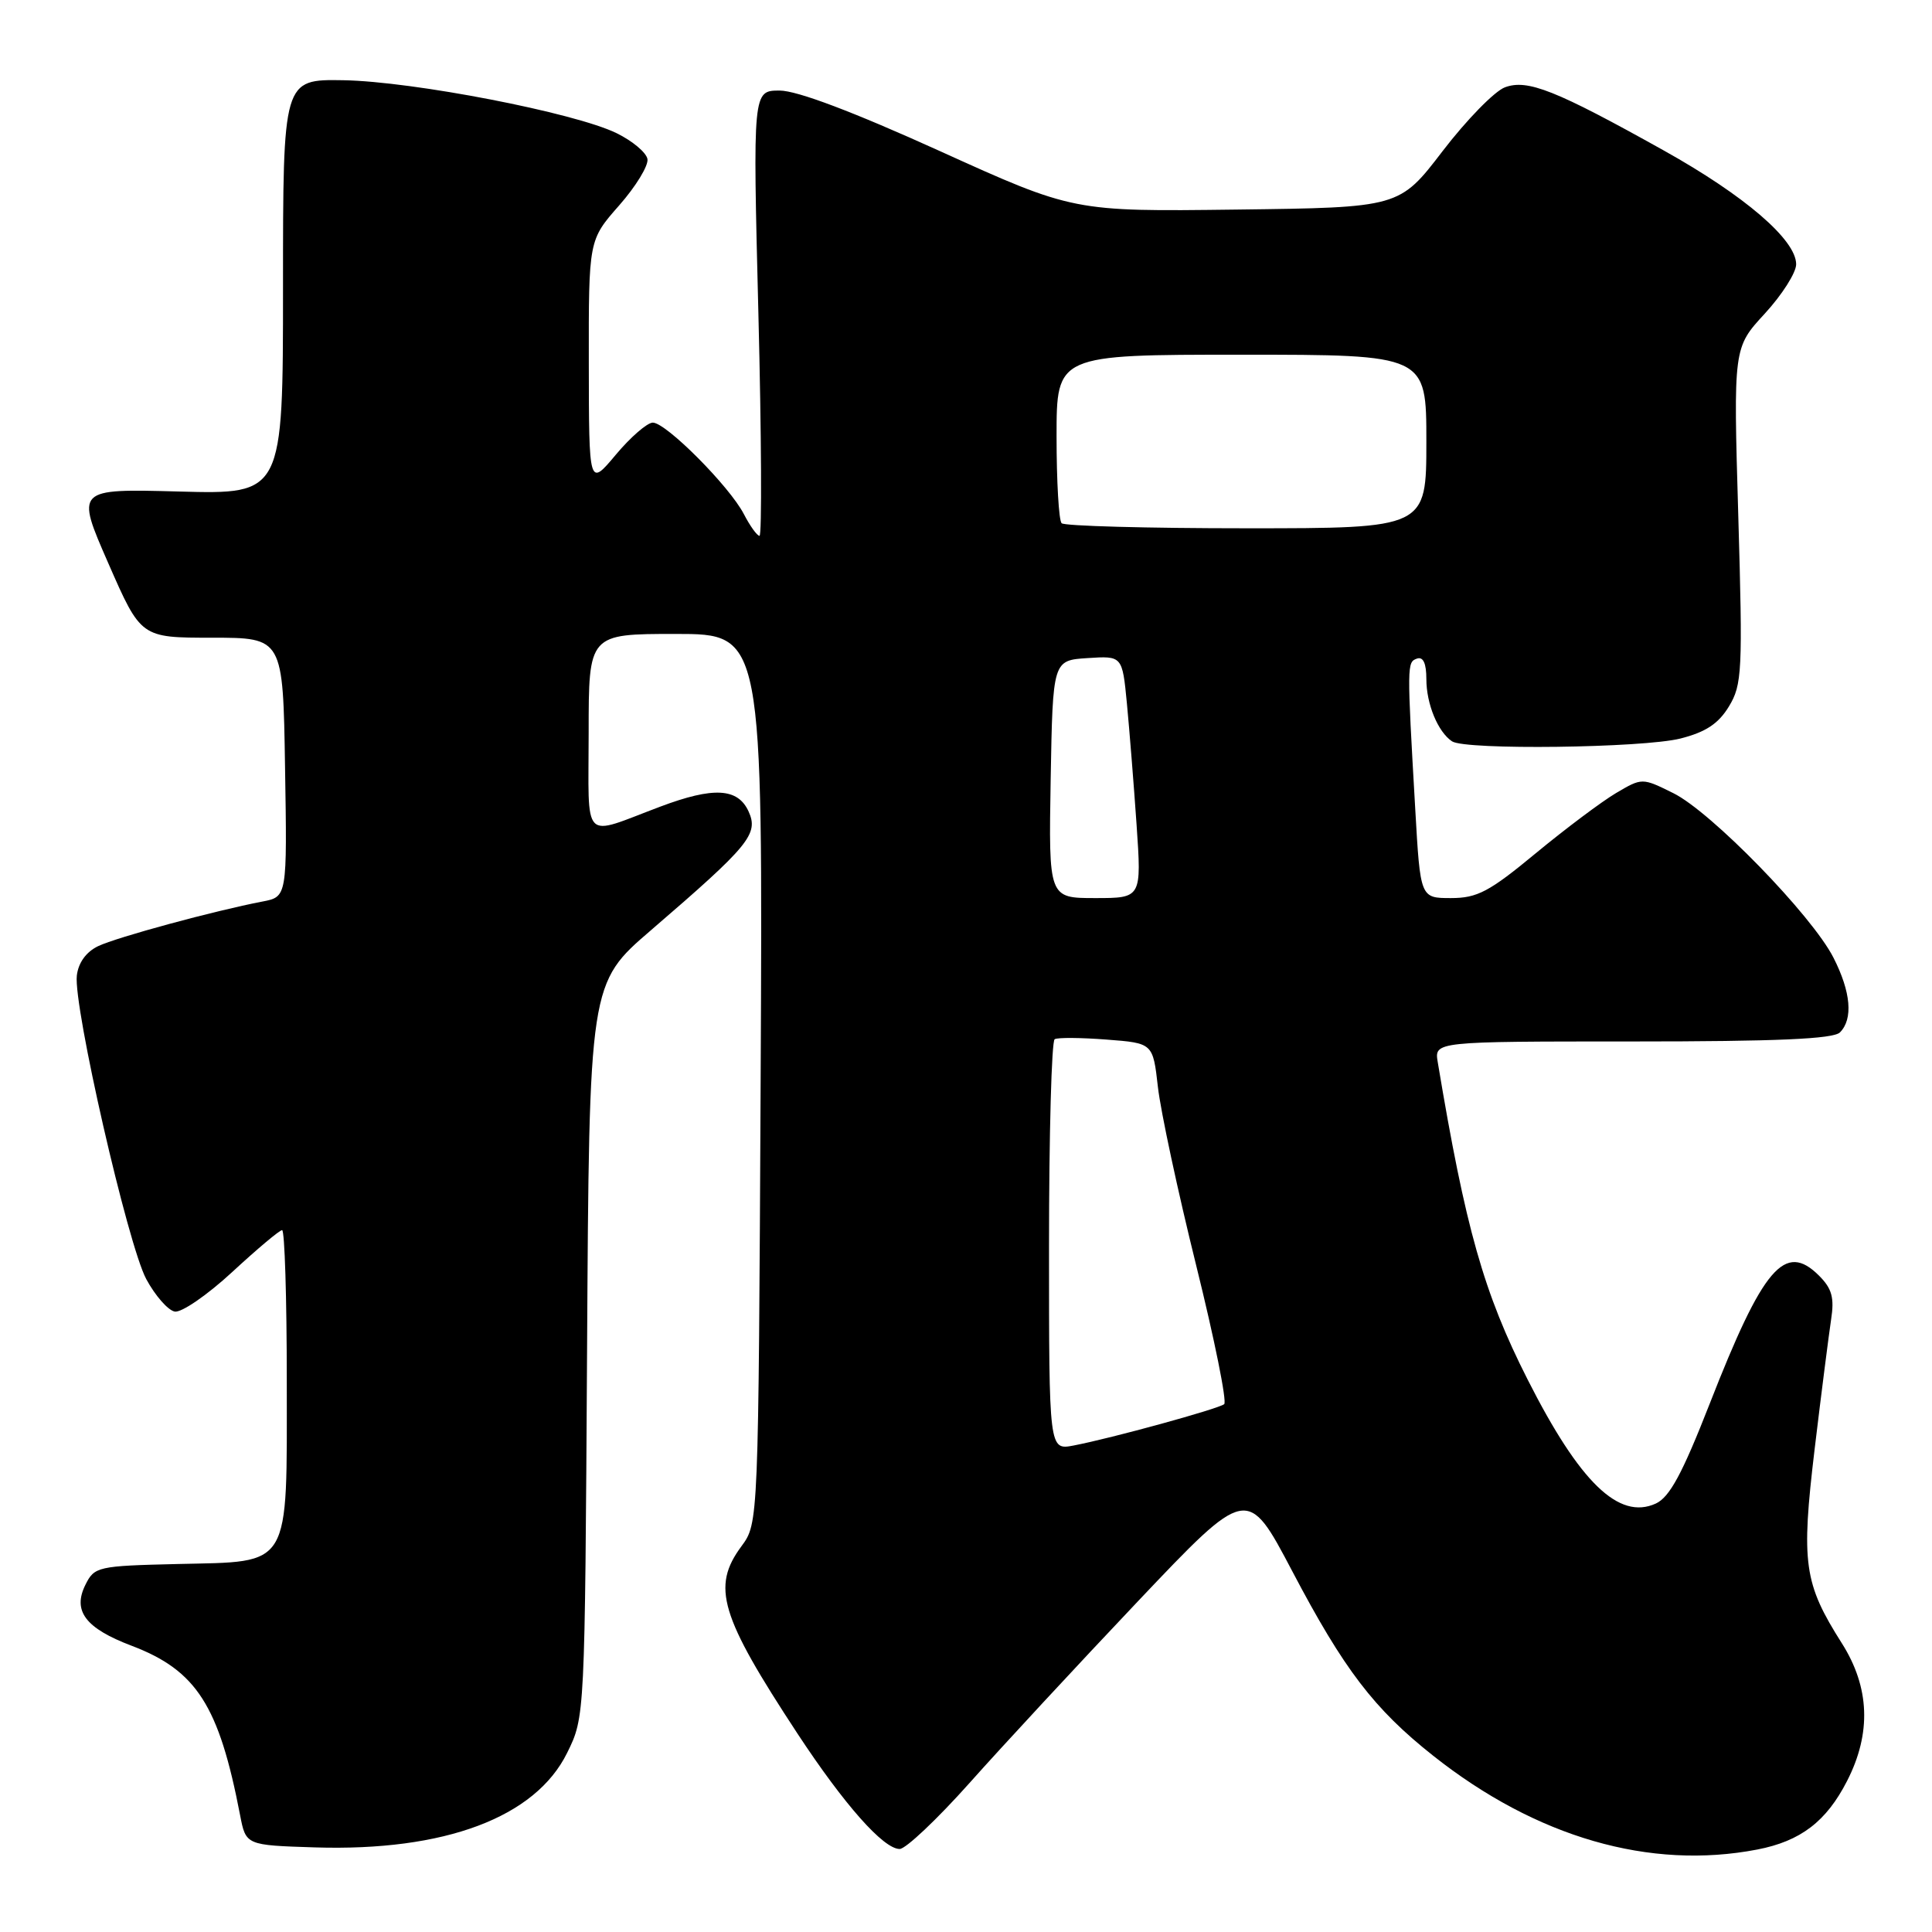 <?xml version="1.0" encoding="UTF-8" standalone="no"?>
<!DOCTYPE svg PUBLIC "-//W3C//DTD SVG 1.1//EN" "http://www.w3.org/Graphics/SVG/1.1/DTD/svg11.dtd" >
<svg xmlns="http://www.w3.org/2000/svg" xmlns:xlink="http://www.w3.org/1999/xlink" version="1.1" viewBox="0 0 256 256">
 <g >
 <path fill="currentColor"
d=" M 232.86 245.07 C 238.59 243.96 242.00 241.36 244.75 235.98 C 247.99 229.65 247.75 223.58 244.06 217.75 C 239.01 209.79 238.64 207.15 240.45 192.00 C 241.34 184.57 242.33 176.86 242.63 174.85 C 243.08 171.96 242.74 170.74 241.04 169.04 C 236.51 164.51 233.62 167.89 226.54 186.01 C 222.91 195.29 221.23 198.39 219.40 199.23 C 214.51 201.46 209.32 196.43 202.41 182.78 C 196.60 171.31 194.18 162.76 190.51 140.75 C 190.05 138.00 190.05 138.00 216.33 138.00 C 235.43 138.00 242.93 137.67 243.80 136.80 C 245.57 135.03 245.26 131.44 242.94 126.89 C 240.09 121.29 226.73 107.57 221.73 105.10 C 217.59 103.05 217.59 103.05 214.14 105.08 C 212.25 106.20 207.47 109.78 203.51 113.05 C 197.34 118.16 195.75 119.00 192.26 119.00 C 188.20 119.00 188.20 119.00 187.53 107.25 C 186.42 87.96 186.43 87.74 187.75 87.27 C 188.58 86.98 189.00 87.89 189.00 89.98 C 189.00 93.28 190.53 96.98 192.40 98.23 C 194.16 99.41 217.67 99.11 222.66 97.86 C 226.01 97.01 227.70 95.90 229.09 93.61 C 230.84 90.73 230.93 88.95 230.33 68.29 C 229.68 46.07 229.68 46.07 233.84 41.56 C 236.13 39.07 238.00 36.13 238.00 35.02 C 238.00 31.78 231.19 25.93 220.46 19.94 C 206.11 11.93 202.40 10.46 199.41 11.57 C 198.04 12.08 194.33 15.88 191.17 20.00 C 185.43 27.50 185.43 27.50 163.83 27.77 C 142.23 28.04 142.23 28.04 124.54 20.02 C 113.07 14.82 105.61 12.00 103.31 12.00 C 99.75 12.00 99.75 12.00 100.49 41.50 C 100.90 57.72 100.96 71.00 100.64 71.00 C 100.32 71.00 99.38 69.70 98.56 68.11 C 96.65 64.43 88.26 56.00 86.50 56.00 C 85.77 56.00 83.56 57.91 81.60 60.25 C 78.04 64.50 78.04 64.50 78.02 48.15 C 78.00 31.81 78.00 31.81 82.04 27.22 C 84.26 24.70 85.95 21.93 85.79 21.07 C 85.63 20.20 83.79 18.67 81.71 17.65 C 76.15 14.93 54.75 10.79 45.50 10.63 C 37.50 10.50 37.50 10.50 37.50 38.00 C 37.50 65.50 37.50 65.50 23.76 65.13 C 10.03 64.76 10.03 64.76 14.35 74.63 C 18.67 84.50 18.67 84.50 28.08 84.50 C 37.50 84.50 37.50 84.50 37.77 101.67 C 38.05 118.83 38.05 118.83 34.77 119.46 C 28.44 120.67 15.47 124.19 13.00 125.37 C 11.42 126.13 10.38 127.56 10.18 129.27 C 9.71 133.35 16.93 164.93 19.38 169.49 C 20.56 171.68 22.26 173.62 23.15 173.79 C 24.04 173.96 27.47 171.60 30.77 168.55 C 34.07 165.50 37.04 163.00 37.38 163.00 C 37.72 163.00 38.00 171.95 38.00 182.89 C 38.00 208.11 38.73 206.88 23.53 207.24 C 12.95 207.49 12.51 207.59 11.32 209.99 C 9.59 213.46 11.32 215.75 17.44 218.07 C 26.04 221.34 29.02 225.99 31.81 240.50 C 32.58 244.50 32.58 244.50 41.73 244.79 C 58.92 245.33 70.94 240.82 75.15 232.26 C 77.50 227.50 77.50 227.50 77.79 178.90 C 78.07 130.29 78.07 130.29 86.29 123.23 C 99.30 112.03 100.55 110.51 99.19 107.52 C 97.77 104.41 94.55 104.23 87.50 106.88 C 76.94 110.84 78.00 111.94 78.00 97.07 C 78.00 84.00 78.00 84.00 89.54 84.00 C 101.08 84.00 101.08 84.00 100.79 142.92 C 100.50 201.83 100.50 201.83 98.25 204.88 C 94.26 210.27 95.40 214.07 105.69 229.74 C 111.87 239.13 117.06 245.00 119.21 245.00 C 120.01 245.00 124.18 241.06 128.47 236.25 C 132.75 231.44 142.79 220.61 150.77 212.19 C 165.28 196.89 165.28 196.89 171.23 208.19 C 178.08 221.22 182.07 226.44 189.90 232.64 C 203.57 243.47 218.62 247.82 232.86 245.07 Z  M 139.00 165.14 C 139.00 150.28 139.34 137.93 139.75 137.70 C 140.16 137.46 143.26 137.49 146.63 137.75 C 152.77 138.22 152.77 138.22 153.43 144.04 C 153.79 147.24 156.07 157.88 158.50 167.67 C 160.93 177.47 162.60 185.74 162.21 186.06 C 161.42 186.69 147.31 190.57 142.25 191.54 C 139.00 192.16 139.00 192.16 139.00 165.14 Z  M 139.22 103.25 C 139.50 87.50 139.50 87.50 144.11 87.20 C 148.71 86.90 148.71 86.90 149.32 93.20 C 149.65 96.67 150.23 103.89 150.60 109.25 C 151.27 119.00 151.27 119.00 145.11 119.00 C 138.95 119.00 138.95 119.00 139.22 103.25 Z  M 140.67 69.33 C 140.30 68.97 140.00 63.79 140.00 57.83 C 140.00 47.00 140.00 47.00 164.50 47.00 C 189.00 47.00 189.00 47.00 189.00 58.50 C 189.00 70.00 189.00 70.00 165.17 70.00 C 152.06 70.00 141.03 69.70 140.67 69.33 Z "/>
</g>
</svg>